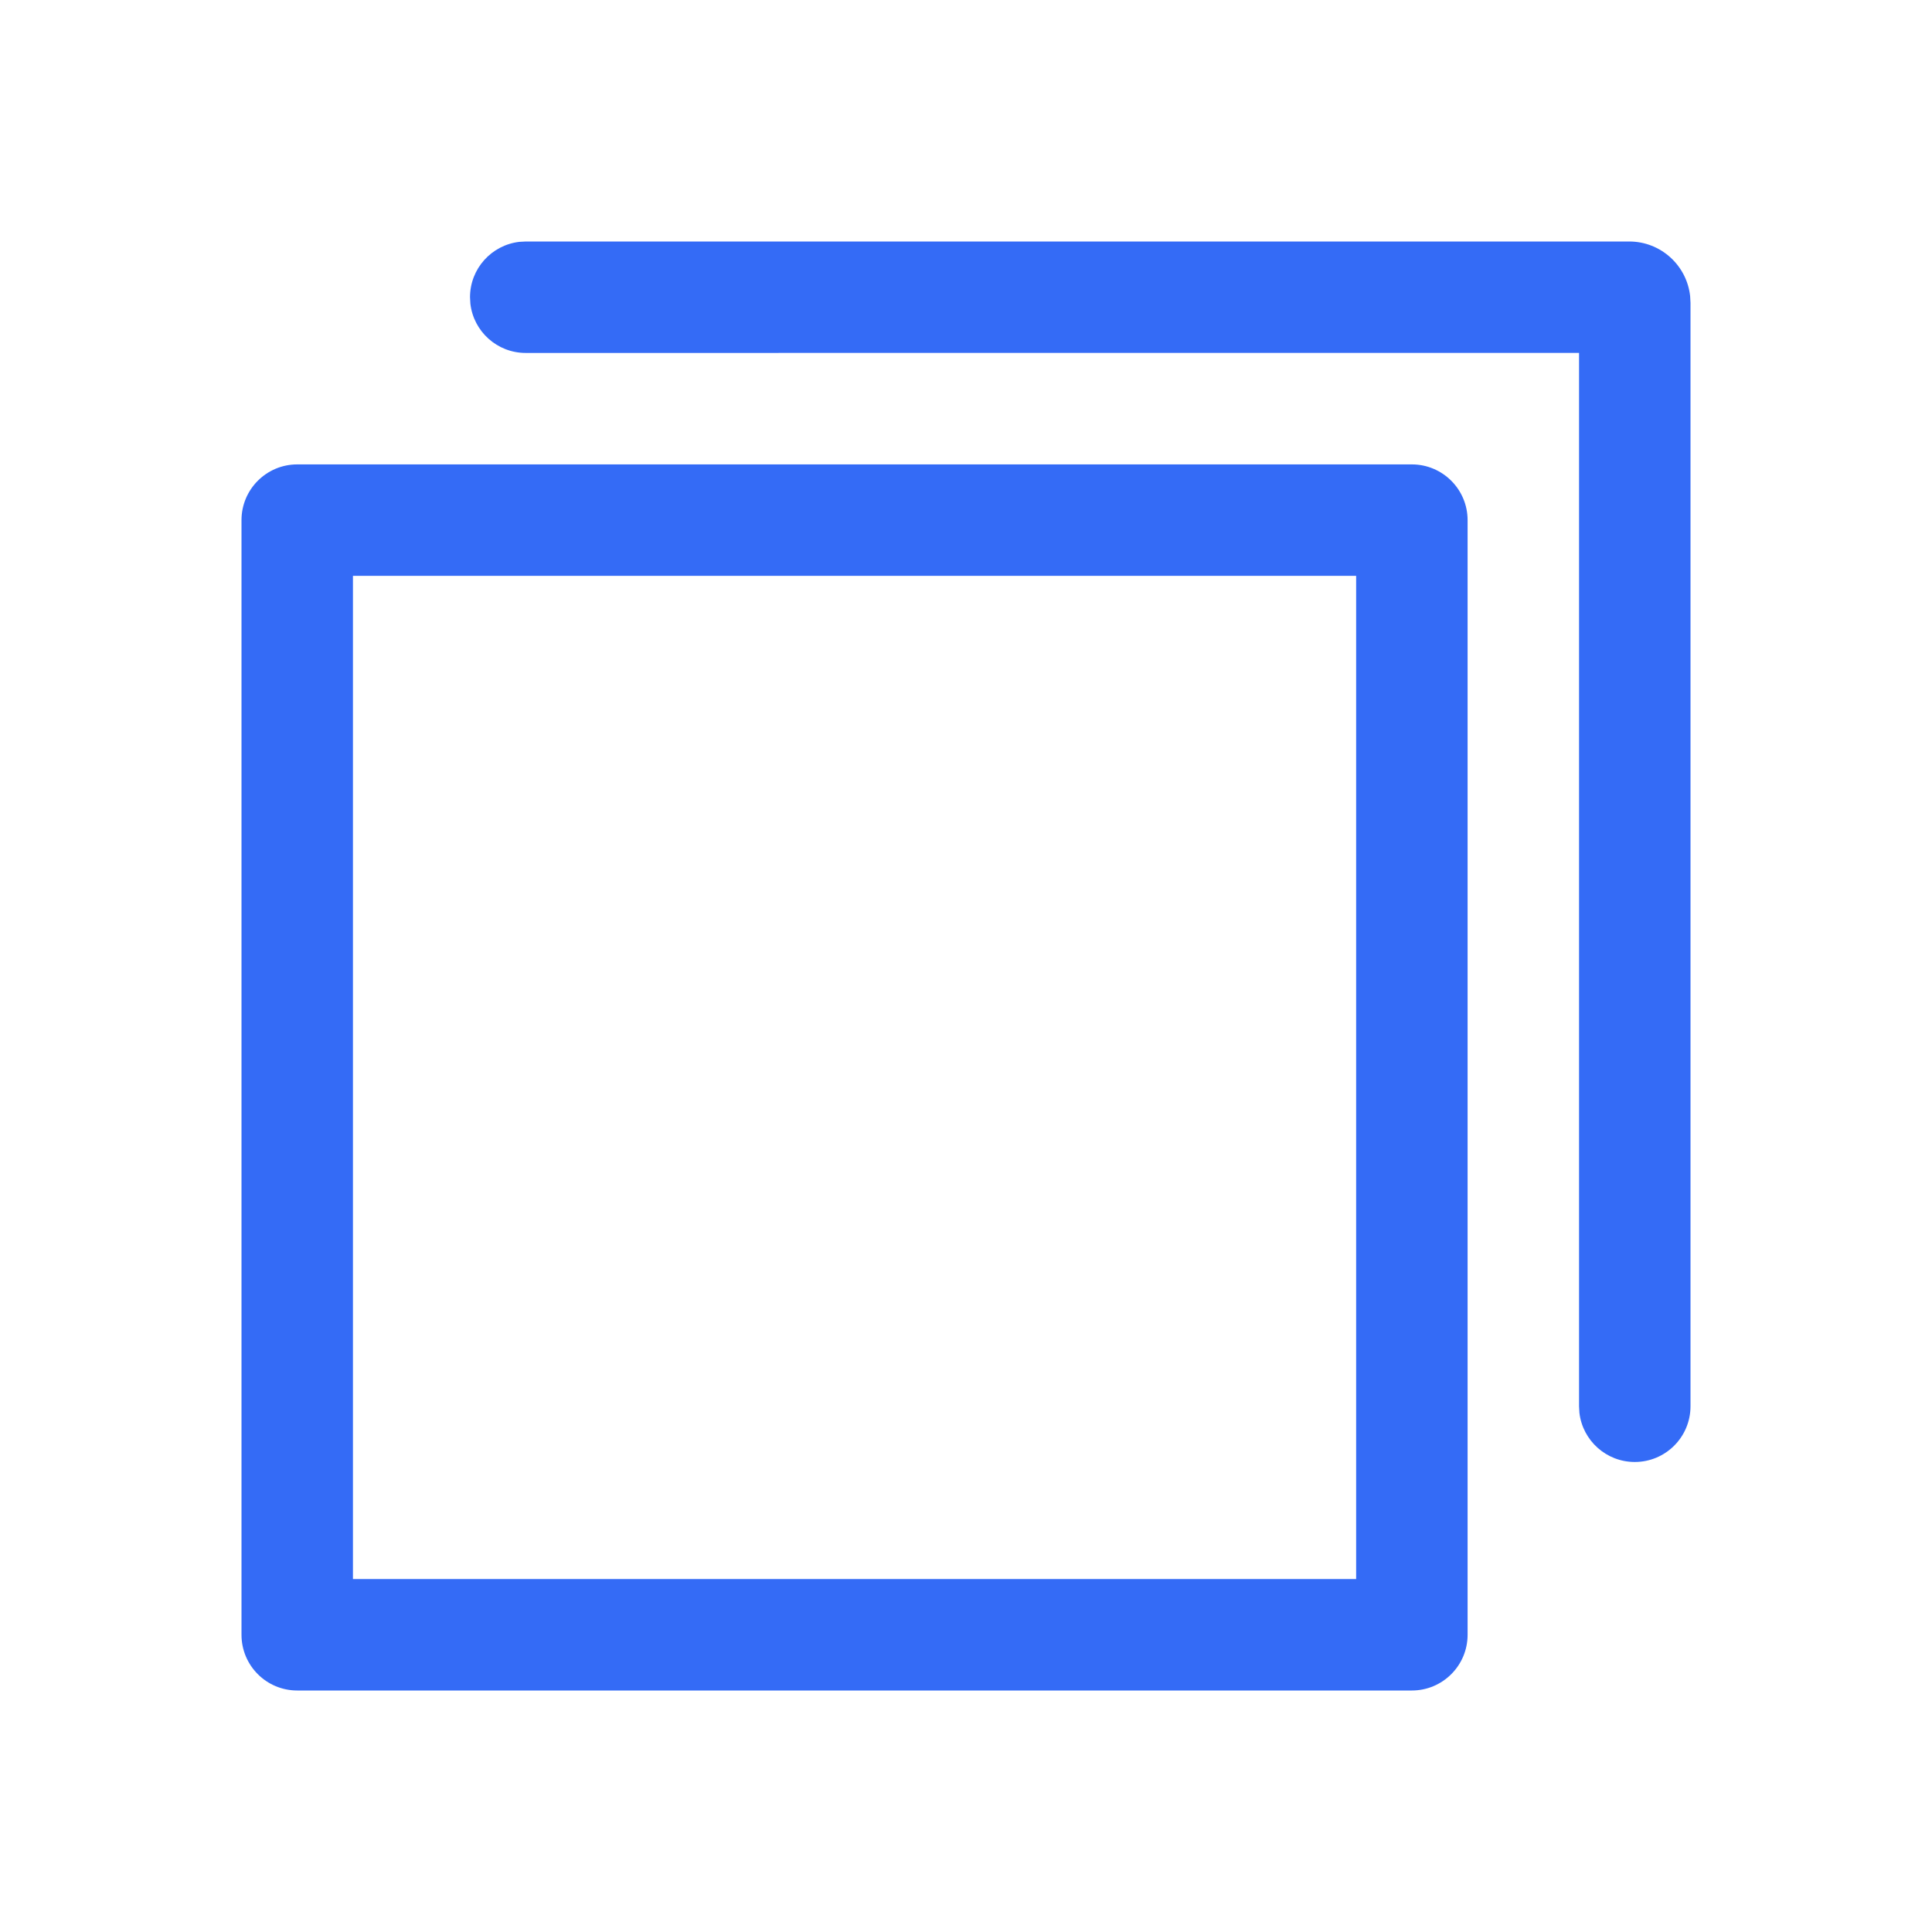 <!--?xml version="1.0" encoding="UTF-8"?-->
<svg width="32px" height="32px" viewBox="0 0 32 32" version="1.1" xmlns="http://www.w3.org/2000/svg" xmlns:xlink="http://www.w3.org/1999/xlink">
    <title>1434-复制字段</title>
    <g id="1434-复制字段" stroke="none" stroke-width="1" fill="none" fill-rule="evenodd">
        <g id="编组" transform="translate(4, 4)" fill="#000000" fill-rule="nonzero">
            <path d="M19.385,3.692 C19.894,3.692 20.308,4.106 20.308,4.615 L20.308,4.615 L20.308,23.077 C20.308,23.587 19.894,24 19.385,24 L19.385,24 L0.923,24 C0.413,24 0,23.587 0,23.077 L0,23.077 L0,4.615 C0,4.106 0.413,3.692 0.923,3.692 L0.923,3.692 L19.385,3.692 Z M18.462,5.538 L1.846,5.538 L1.846,22.154 L18.462,22.154 L18.462,5.538 Z M22.985,0 C23.508,0 23.939,0.396 23.994,0.905 L24,1.015 L24,19.292 C24,19.802 23.587,20.215 23.077,20.215 C22.604,20.215 22.213,19.859 22.16,19.4 L22.154,19.292 L22.154,1.845 L4.708,1.846 C4.234,1.846 3.844,1.49 3.791,1.031 L3.785,0.923 C3.785,0.45 4.141,0.06 4.6,0.006 L4.708,0 L22.985,0 Z" id="形状" fill="#346bf6"></path>
        </g>
    </g>
</svg>